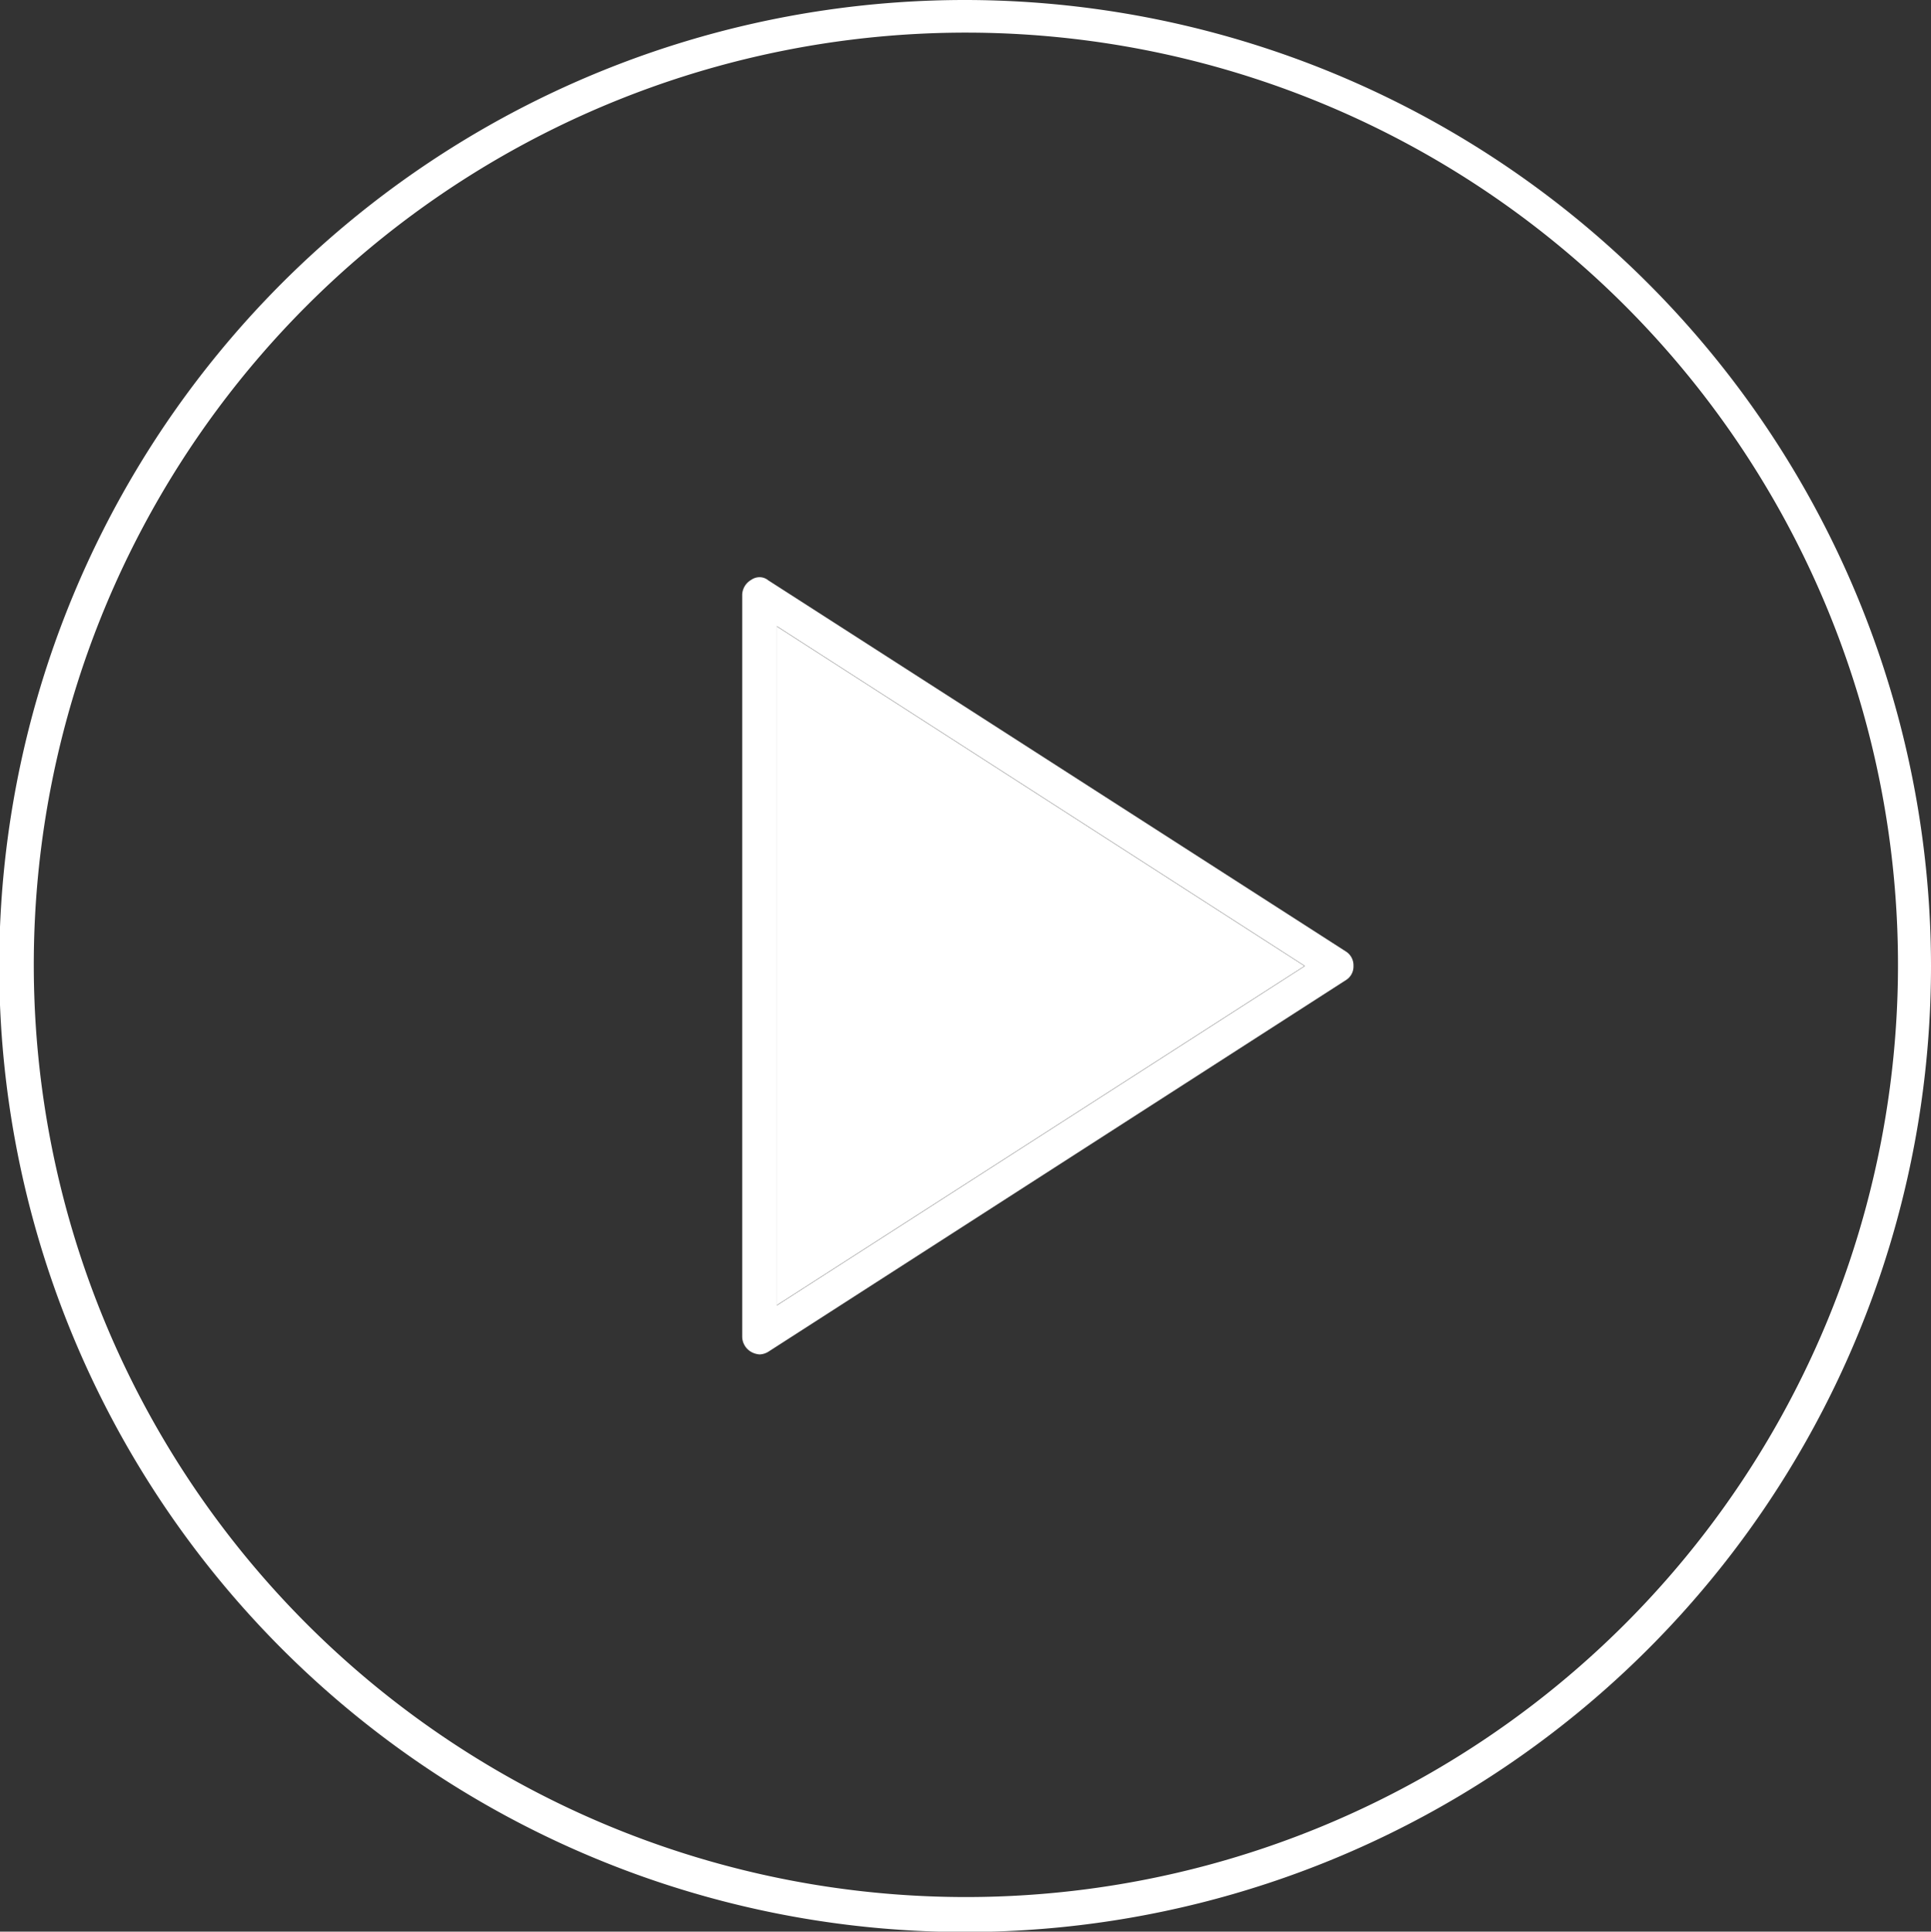 <svg xmlns="http://www.w3.org/2000/svg" viewBox="0 0 49.72 49.73"><rect x="0" y="0" width="49.72" height="49.73" fill="#333333" stroke="none"/><defs><style>.cls-1{fill:#fff;}</style></defs><g id="Layer_2" data-name="Layer 2"><g id="Body"><g id="Gallery"><path class="cls-1" d="M24.87,0A24.87,24.87,0,1,0,49.72,24.87,24.89,24.89,0,0,0,24.87,0Zm0,48.84a24,24,0,1,1,24-24A24,24,0,0,1,24.87,48.84Z"/><path class="cls-1" d="M34.66,24.5,19.78,14.94a.35.35,0,0,0-.22-.08.38.38,0,0,0-.22.07.46.46,0,0,0-.23.38V34.42a.46.46,0,0,0,.24.39.51.51,0,0,0,.21.06.46.46,0,0,0,.24-.08l14.86-9.56a.41.41,0,0,0,.19-.36A.42.42,0,0,0,34.66,24.5ZM20,33.61V16.12l13.6,8.75Z"/><polygon class="cls-1" points="33.59 24.87 19.99 33.61 19.99 16.12 33.59 24.87"/></g></g></g></svg>
